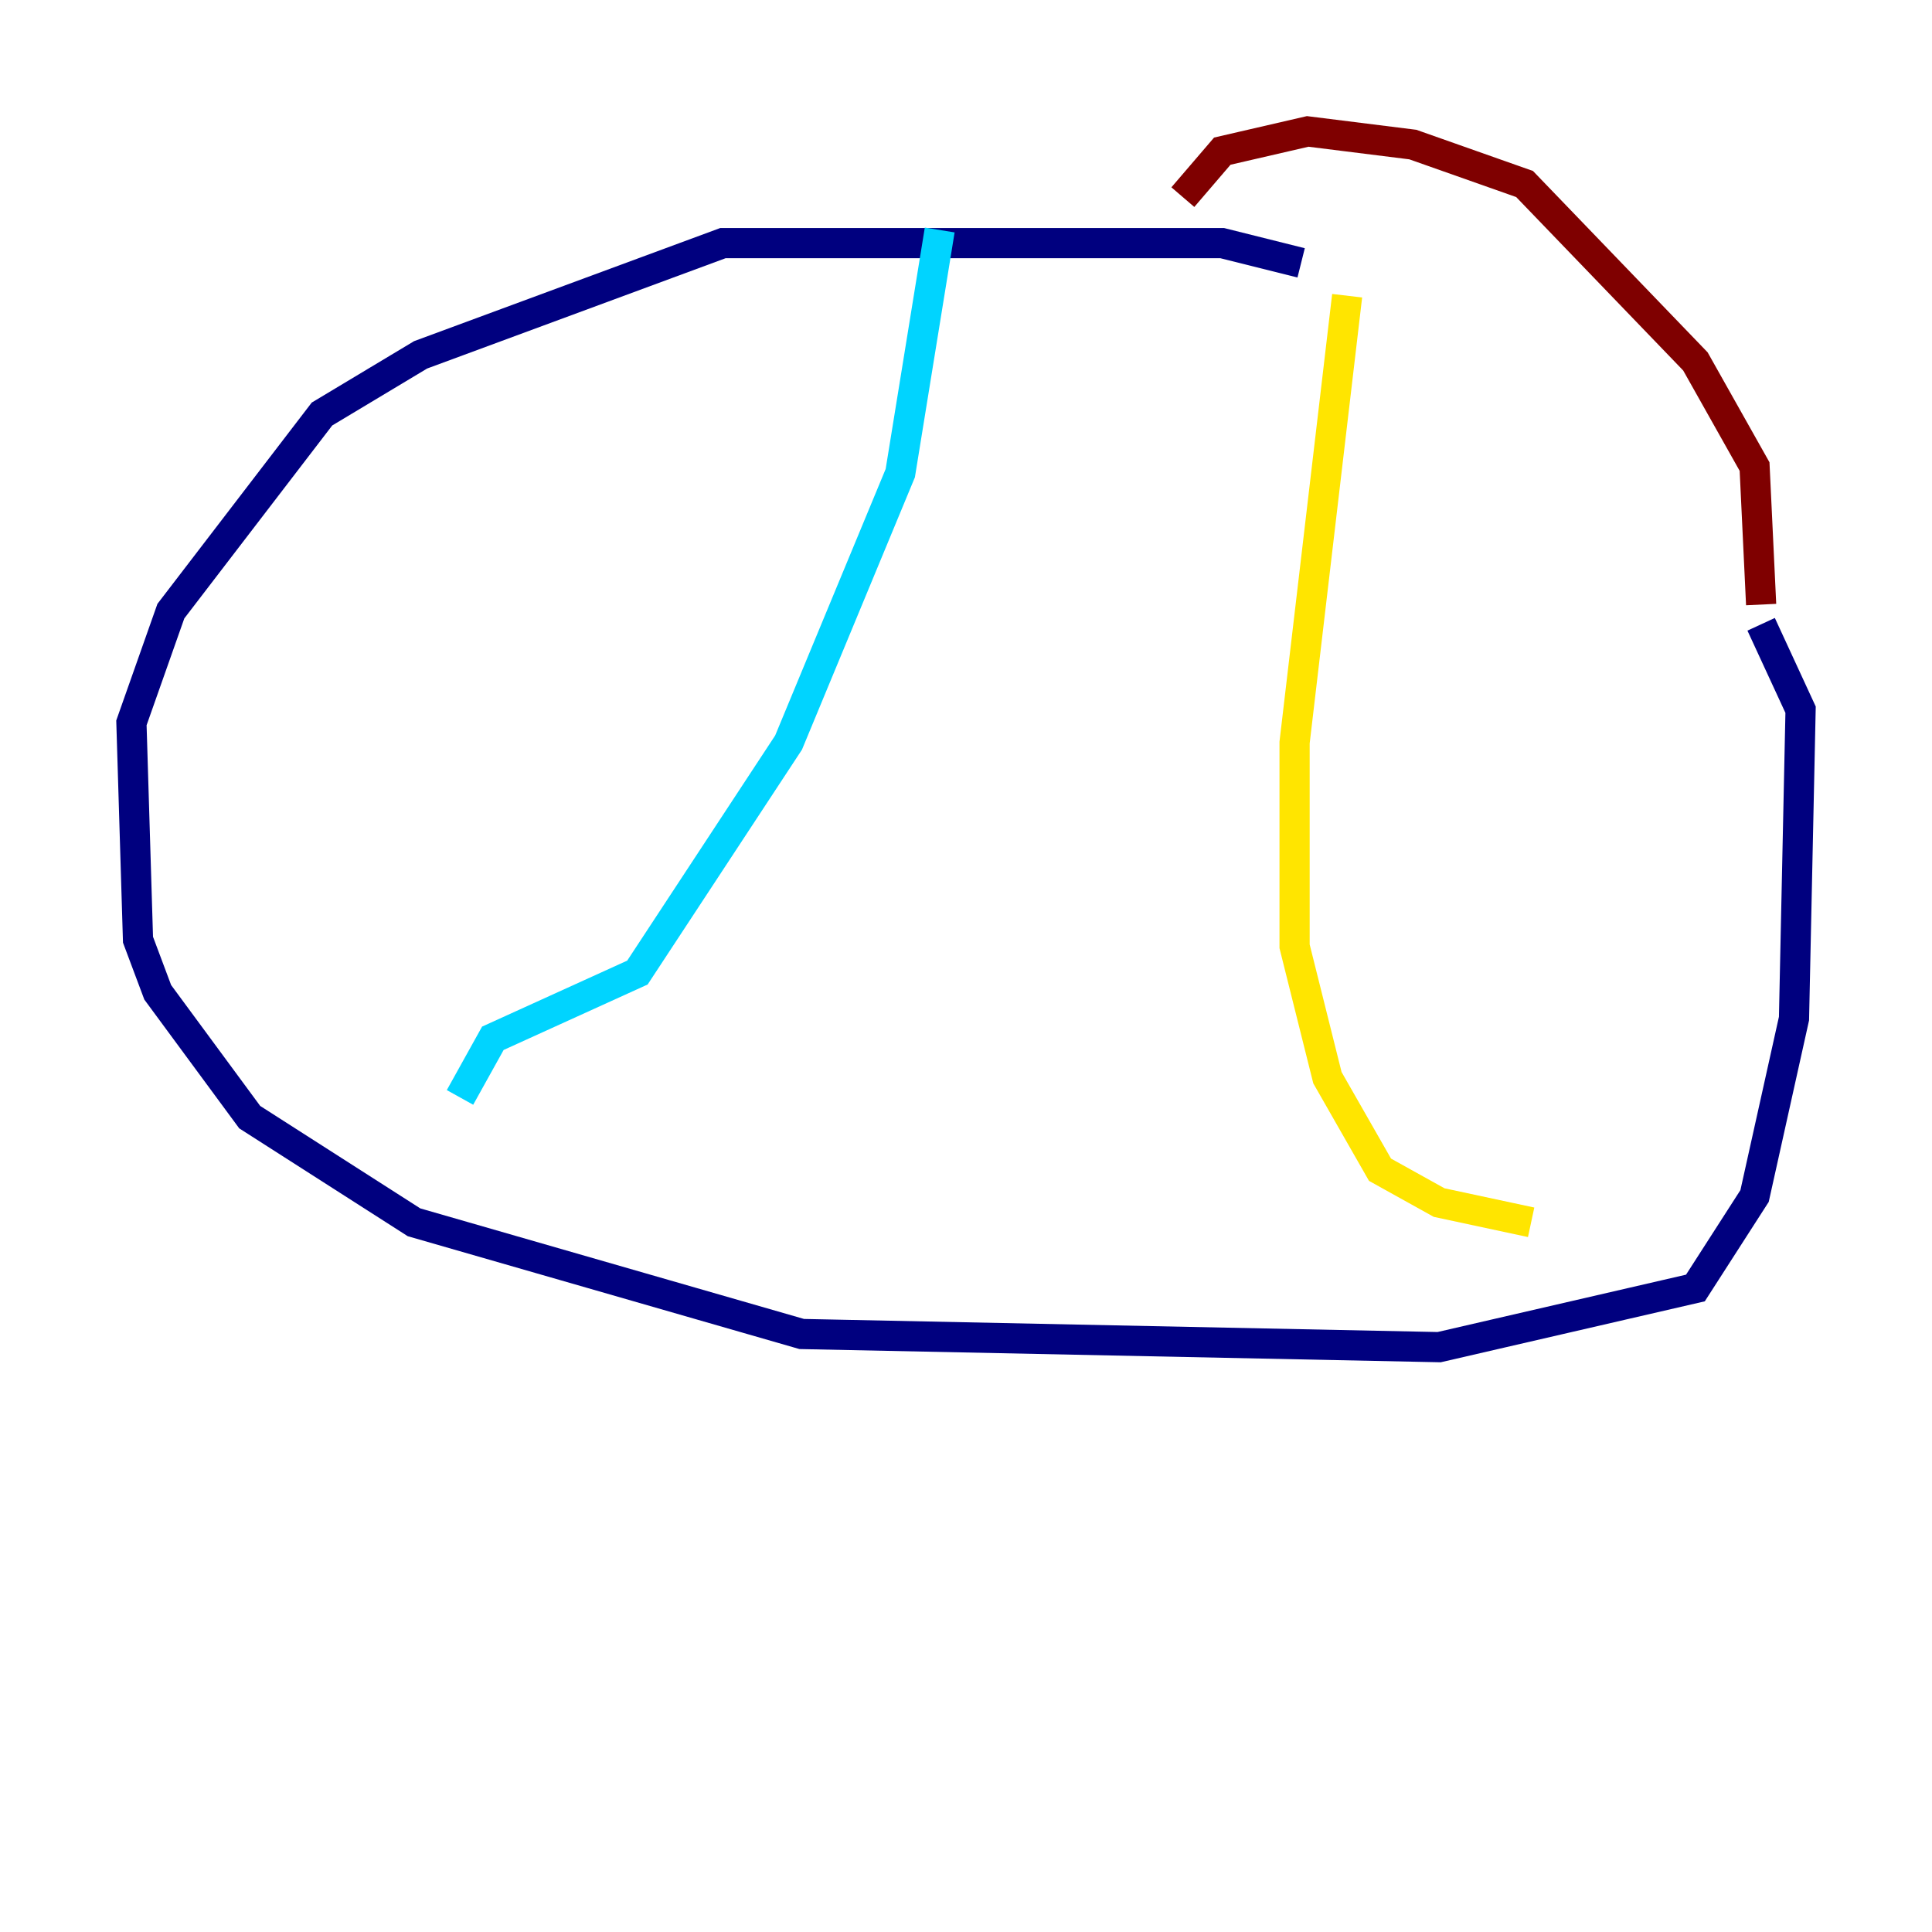 <?xml version="1.0" encoding="utf-8" ?>
<svg baseProfile="tiny" height="128" version="1.2" viewBox="0,0,128,128" width="128" xmlns="http://www.w3.org/2000/svg" xmlns:ev="http://www.w3.org/2001/xml-events" xmlns:xlink="http://www.w3.org/1999/xlink"><defs /><polyline fill="none" points="86.204,17.415 80.98,16.109 47.891,16.109 27.864,23.51 21.333,27.429 11.32,40.49 8.707,47.891 9.143,62.258 10.449,65.742 16.544,74.014 27.429,80.98 53.116,88.381 95.347,89.252 112.326,85.333 116.245,79.238 118.857,67.483 119.293,47.02 116.68,41.361" stroke="#00007f" stroke-width="2" /><polyline fill="none" points="62.258,15.238 59.646,31.347 52.245,49.197 42.231,64.435 32.653,68.789 30.476,72.707" stroke="#00d4ff" stroke-width="2" /><polyline fill="none" points="89.252,19.592 85.769,49.197 85.769,62.694 87.946,71.401 91.429,77.497 95.347,79.674 101.442,80.98" stroke="#ffe500" stroke-width="2" /><polyline fill="none" points="116.68,40.054 116.245,30.912 112.326,23.946 101.007,12.191 93.605,9.578 86.639,8.707 80.98,10.014 78.367,13.061" stroke="#7f0000" stroke-width="2" /></svg>